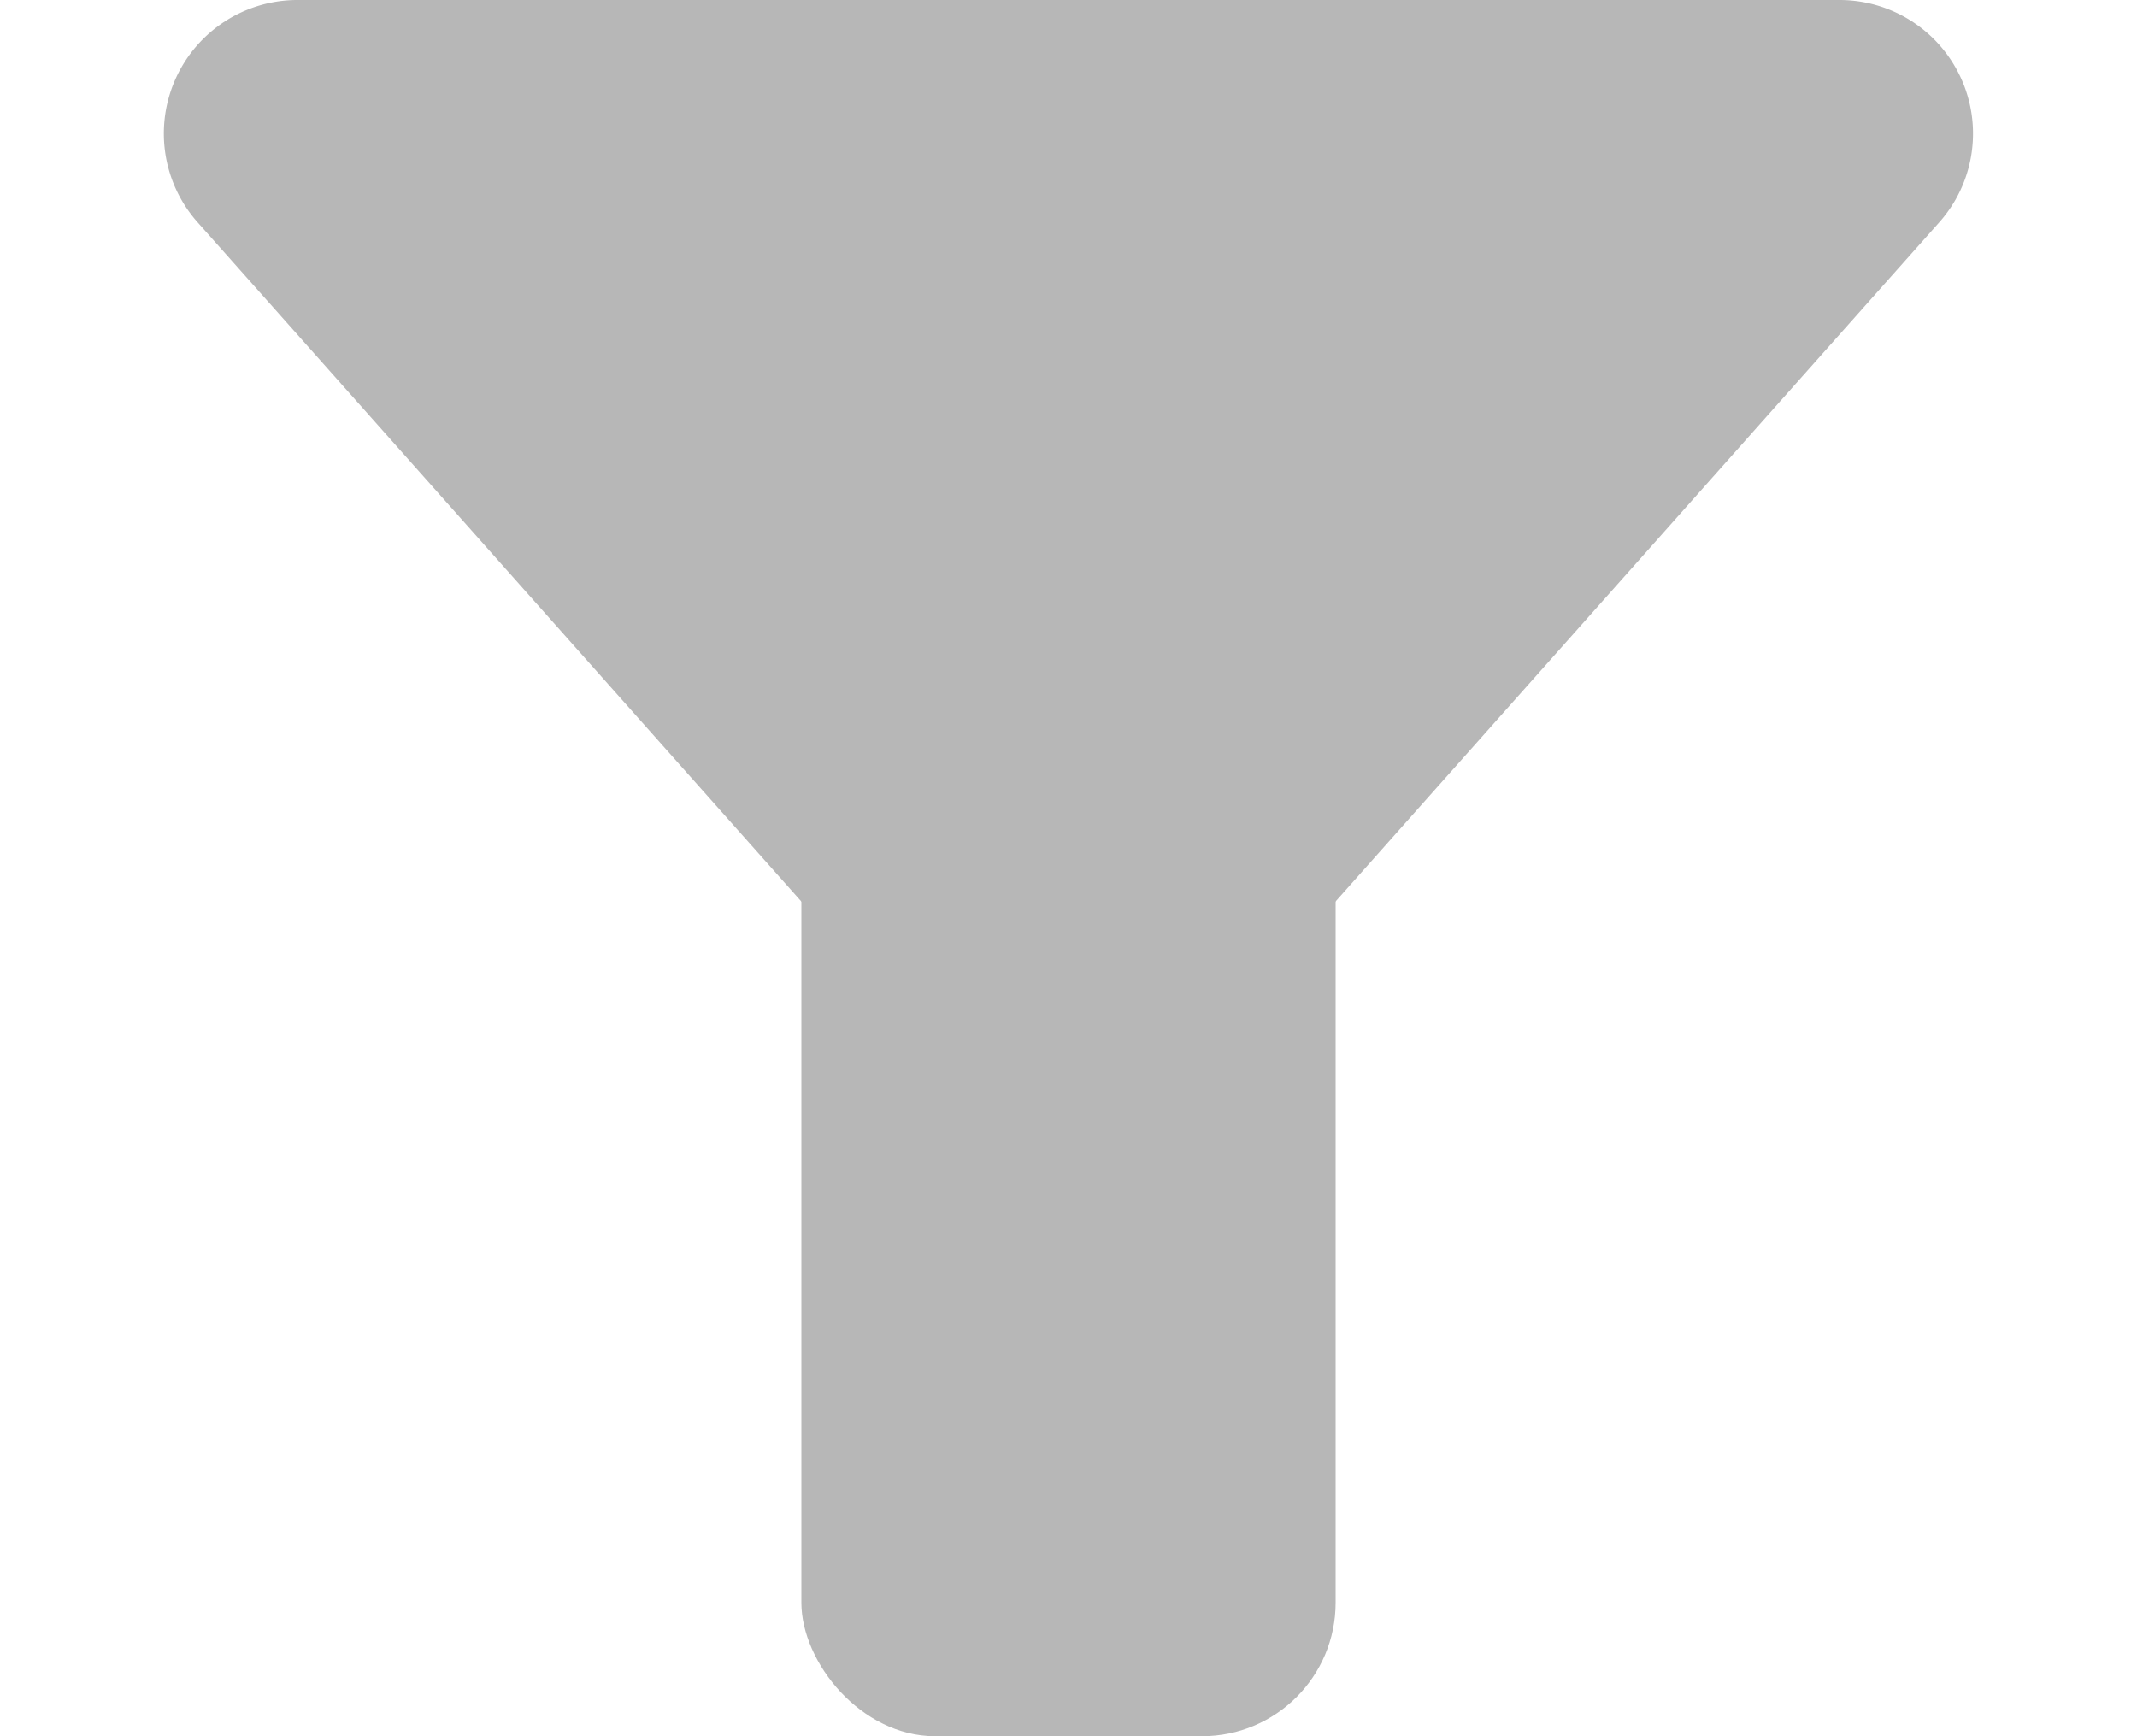 <svg xmlns="http://www.w3.org/2000/svg" width="16" height="13" viewBox="0 0 16 13">
  <g id="그룹_65144" data-name="그룹 65144" transform="translate(-1193 -1261)">
    <path id="다각형_1" data-name="다각형 1" d="M7.253.841a1,1,0,0,1,1.495,0l5.773,6.495A1,1,0,0,1,13.773,9H2.227a1,1,0,0,1-.747-1.664Z" transform="translate(1209 1270) rotate(180)" fill="#b7b7b7"/>
    <rect id="사각형_44996" data-name="사각형 44996" width="4" height="10" rx="1" transform="translate(1199 1264)" fill="#b7b7b7"/>
  </g>
</svg>
